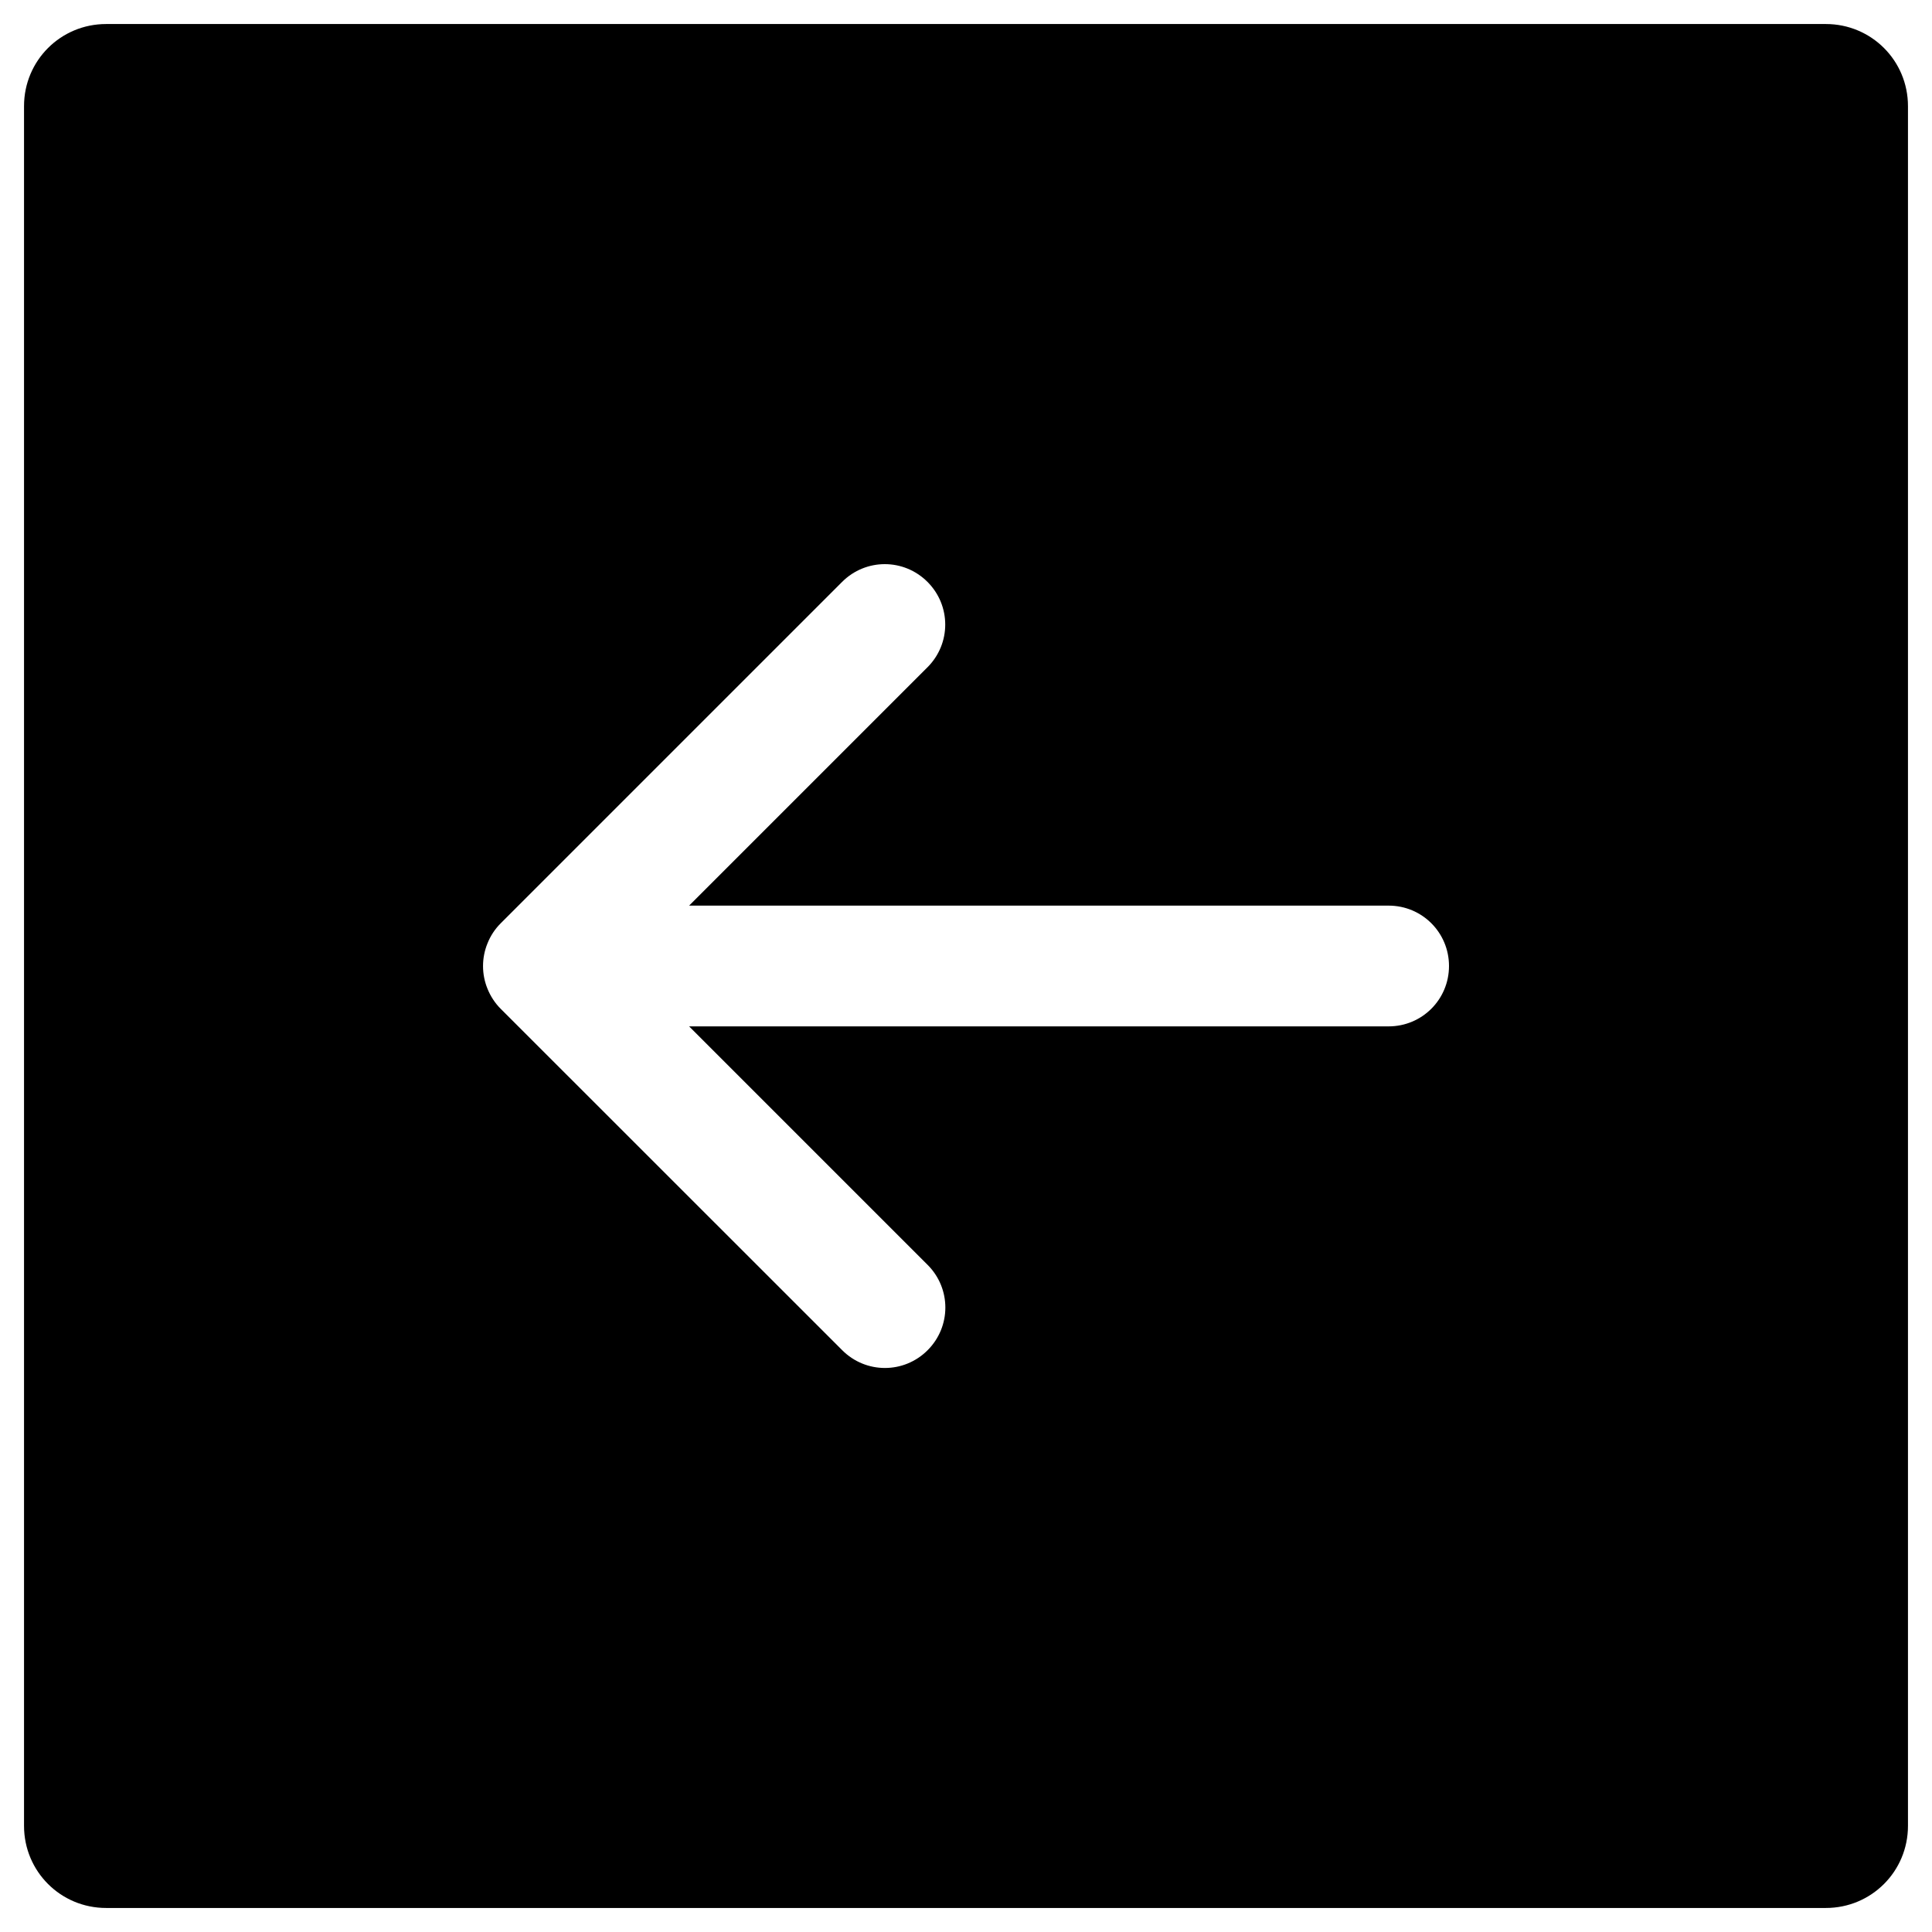 <?xml version="1.0" encoding="UTF-8" standalone="no"?>
<svg
   xmlns="http://www.w3.org/2000/svg"
   width="1em"
   height="1em"
   viewBox="0 0 16 16"
   class="bi bi-arrow-right-square-fill"
   fill="currentColor"
   version="1.1"
   id="svg4">

  <path
     id="path1011"
     style="fill:#000000;fill-opacity:1;stroke-width:4.479;stroke-linecap:round"
     d="m 15.801,0.879 c 0,-0.377 -0.303,-0.68 -0.68,-0.68 H 0.879 c -0.377,0 -0.68,0.303 -0.68,0.68 V 15.121 c 0,0.377 0.303,0.68 0.68,0.68 H 15.121 c 0.377,0 0.68,-0.303 0.68,-0.68 z M 12,8 c 0,0.277 -0.223,0.5 -0.5,0.5 H 5.707 l 1.975,1.975 c 0.196,0.196 0.196,0.511 0,0.707 -0.196,0.196 -0.511,0.196 -0.707,0 L 4.146,8.354 C 4.099,8.307 4.062,8.25 4.037,8.188 c -0.049,-0.12 -0.049,-0.255 0,-0.375 0.025,-0.063 0.062,-0.119 0.109,-0.166 l 2.828,-2.828 c 0.196,-0.196 0.511,-0.196 0.707,0 0.196,0.196 0.196,0.511 0,0.707 L 5.707,7.5 H 11.5 C 11.777,7.5 12,7.723 12,8 Z" />
</svg>
